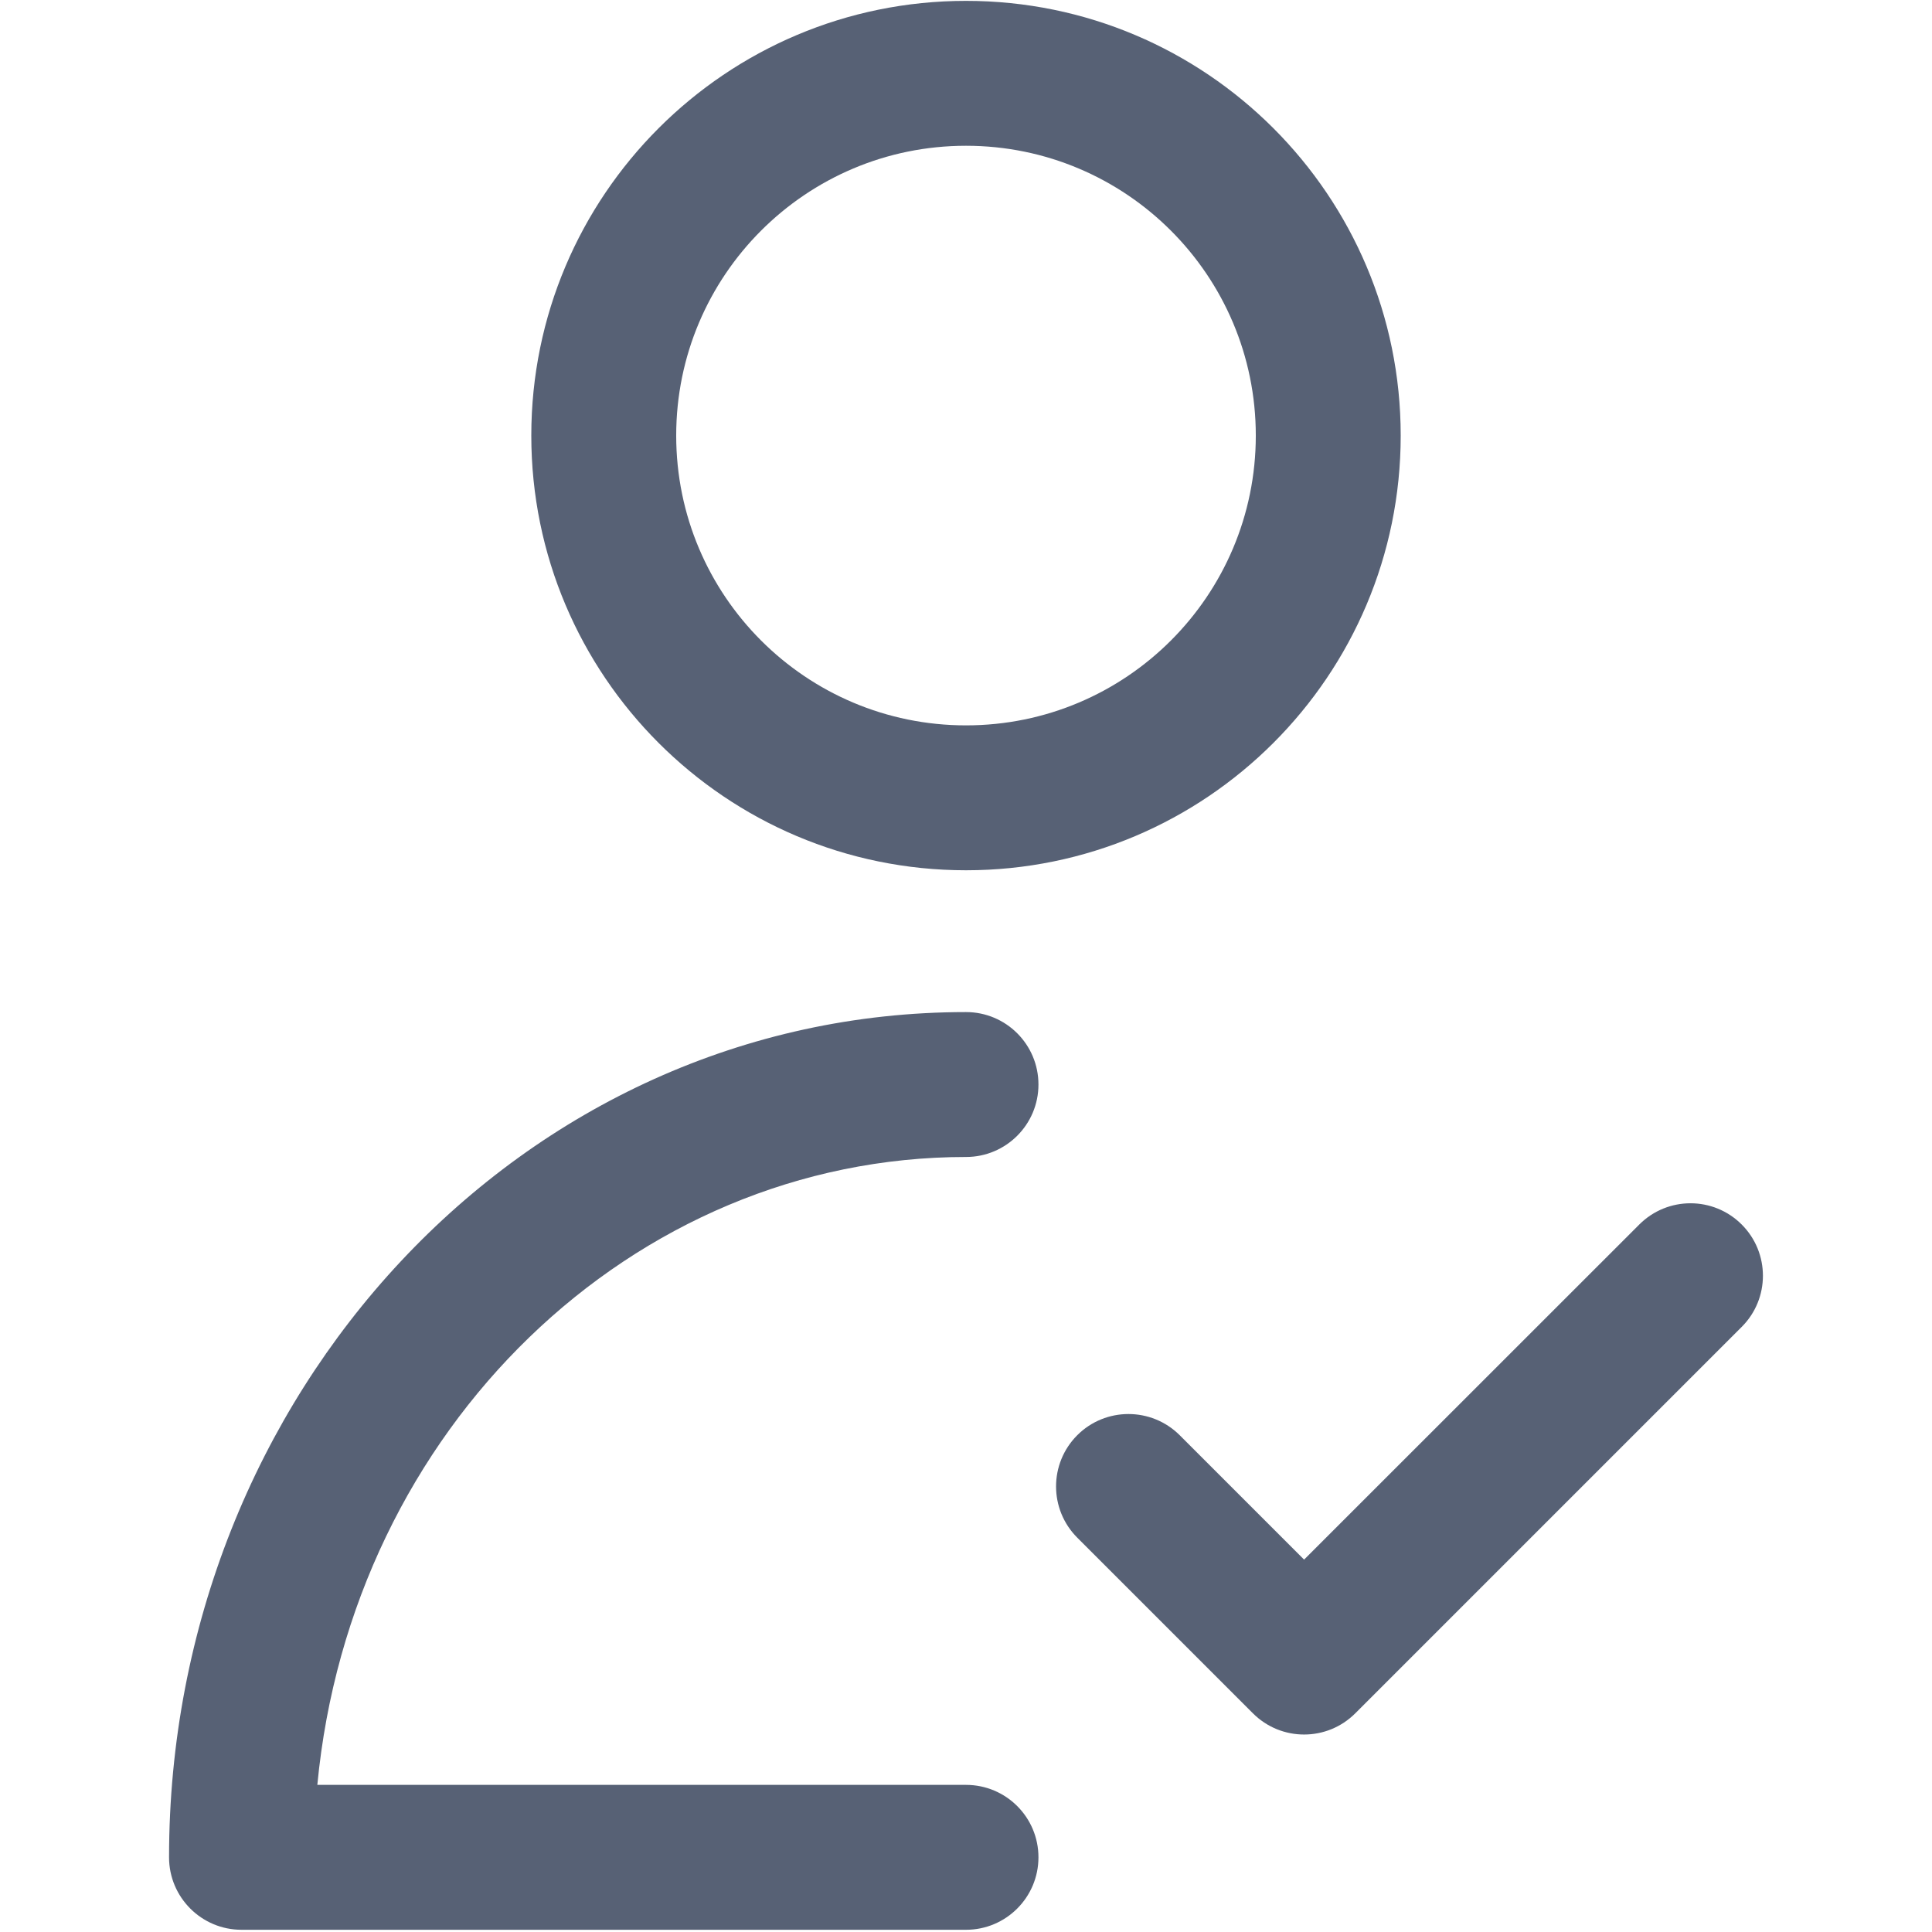 <svg width="20" height="20" viewBox="0 0 20 20" fill="none" xmlns="http://www.w3.org/2000/svg">
<path fill-rule="evenodd" clip-rule="evenodd" d="M10 1.509C8.343 1.509 7 2.852 7 4.509C7 6.166 8.343 7.509 10 7.509C11.657 7.509 13 6.166 13 4.509C13 2.852 11.657 1.509 10 1.509ZM5.5 4.509C5.5 2.024 7.515 0.009 10 0.009C12.485 0.009 14.5 2.024 14.5 4.509C14.5 6.994 12.485 9.009 10 9.009C7.515 9.009 5.5 6.994 5.5 4.509ZM3.285 18.477C3.636 14.788 6.547 11.977 10 11.977C10.414 11.977 10.75 11.641 10.75 11.227C10.75 10.812 10.414 10.477 10 10.477C5.399 10.477 1.75 14.44 1.75 19.227C1.75 19.641 2.086 19.977 2.5 19.977H10C10.414 19.977 10.75 19.641 10.75 19.227C10.75 18.812 10.414 18.477 10 18.477H3.285ZM18.03 12.676C18.323 12.969 18.323 13.444 18.03 13.736L14.03 17.736C13.737 18.029 13.263 18.029 12.97 17.736L11.152 15.918C10.859 15.625 10.859 15.15 11.152 14.857C11.444 14.565 11.919 14.565 12.212 14.857L13.5 16.145L16.97 12.676C17.263 12.383 17.737 12.383 18.03 12.676Z" fill="#576175"/>
</svg>
